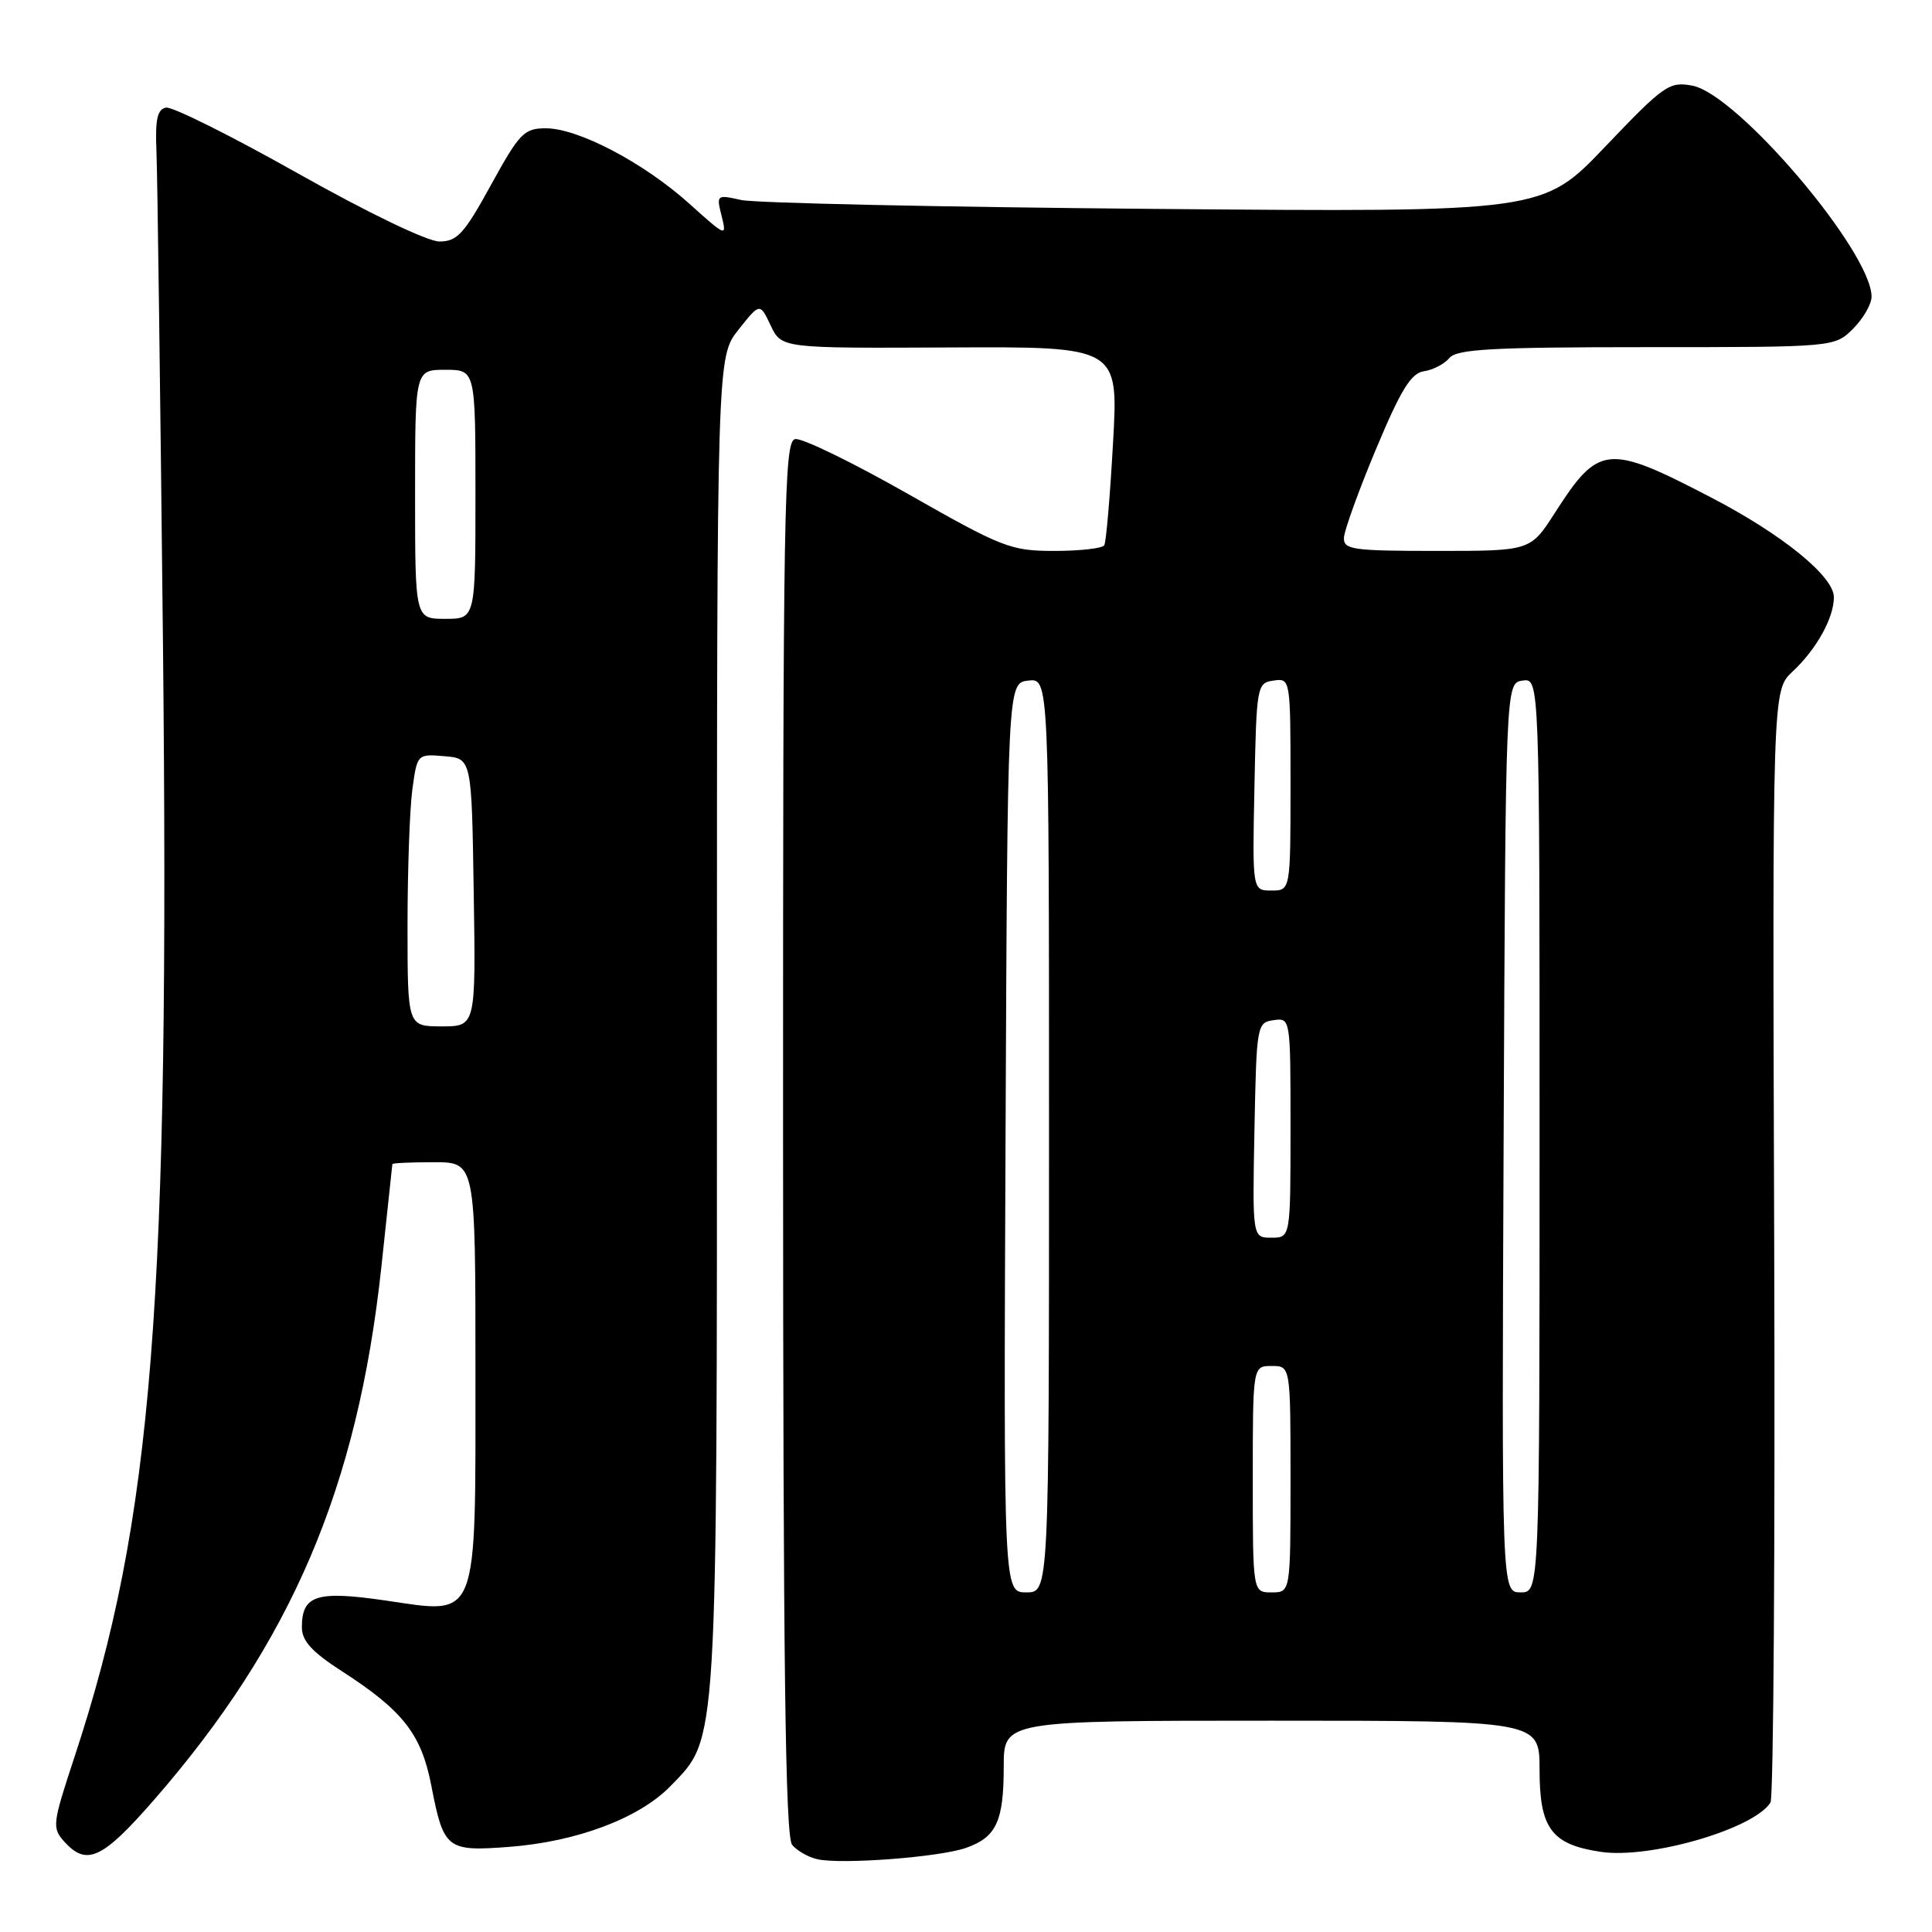 <?xml version="1.0" encoding="UTF-8" standalone="no"?>
<!DOCTYPE svg PUBLIC "-//W3C//DTD SVG 1.1//EN" "http://www.w3.org/Graphics/SVG/1.1/DTD/svg11.dtd" >
<svg xmlns="http://www.w3.org/2000/svg" xmlns:xlink="http://www.w3.org/1999/xlink" version="1.1" viewBox="0 0 256 256">
 <g >
 <path fill="currentColor"
d=" M 127.98 244.86 C 132.02 243.45 133.00 241.35 133.00 234.07 C 133.00 228.00 133.00 228.00 168.50 228.00 C 204.00 228.00 204.00 228.00 204.00 234.50 C 204.00 242.29 205.58 244.41 212.12 245.38 C 218.64 246.35 232.44 242.33 234.60 238.84 C 235.00 238.19 235.22 204.77 235.09 164.57 C 234.85 91.49 234.85 91.49 237.52 88.99 C 240.69 86.04 243.00 81.87 243.00 79.13 C 243.00 76.38 236.19 70.84 226.79 65.95 C 212.99 58.77 211.85 58.88 206.02 67.97 C 202.79 73.00 202.79 73.00 190.40 73.00 C 179.23 73.00 178.01 72.83 178.08 71.25 C 178.12 70.29 180.03 65.00 182.33 59.50 C 185.63 51.62 186.98 49.43 188.69 49.19 C 189.88 49.02 191.39 48.23 192.05 47.44 C 193.03 46.26 197.70 46.00 218.17 46.00 C 243.09 46.00 243.09 46.00 245.55 43.55 C 246.90 42.20 248.00 40.28 247.99 39.30 C 247.96 33.34 230.23 12.47 224.24 11.35 C 221.18 10.78 220.50 11.26 212.70 19.43 C 204.42 28.12 204.42 28.12 152.96 27.68 C 124.66 27.44 100.02 26.91 98.20 26.50 C 94.96 25.77 94.91 25.81 95.62 28.62 C 96.32 31.43 96.23 31.39 91.34 26.99 C 85.30 21.56 76.62 17.00 72.33 17.00 C 69.44 17.00 68.84 17.63 65.06 24.50 C 61.50 30.99 60.58 32.00 58.22 32.00 C 56.65 32.00 48.77 28.21 39.50 22.99 C 30.70 18.03 22.82 14.10 22.00 14.26 C 20.85 14.47 20.55 15.81 20.73 20.02 C 20.86 23.03 21.24 52.20 21.59 84.82 C 22.51 172.90 20.26 201.32 9.87 232.81 C 6.93 241.73 6.87 242.20 8.55 244.06 C 11.49 247.30 13.58 246.32 20.36 238.55 C 38.60 217.64 47.36 197.15 50.52 168.00 C 51.32 160.57 51.98 154.39 51.99 154.25 C 52.00 154.11 54.48 154.00 57.50 154.00 C 63.00 154.00 63.00 154.00 63.00 181.39 C 63.00 215.27 63.53 213.89 51.11 212.08 C 41.95 210.74 40.00 211.36 40.00 215.63 C 40.00 217.42 41.33 218.88 45.25 221.41 C 53.38 226.65 55.82 229.76 57.14 236.55 C 58.79 245.05 59.18 245.35 67.48 244.72 C 76.47 244.03 84.73 240.91 88.86 236.65 C 95.15 230.15 95.00 232.63 95.00 135.48 C 95.00 47.28 95.00 47.28 97.85 43.69 C 100.69 40.11 100.69 40.11 102.12 43.13 C 103.55 46.15 103.55 46.15 125.88 46.04 C 148.21 45.93 148.21 45.93 147.48 58.72 C 147.09 65.75 146.57 71.84 146.32 72.25 C 146.08 72.66 143.12 73.00 139.74 73.00 C 133.93 73.00 132.87 72.59 120.28 65.43 C 112.96 61.27 106.24 58.00 105.36 58.18 C 103.89 58.47 103.75 66.75 103.76 150.76 C 103.77 220.42 104.06 243.37 104.96 244.45 C 105.61 245.24 107.13 246.10 108.32 246.36 C 111.55 247.07 124.46 246.09 127.98 244.86 Z  M 133.24 150.75 C 133.50 90.50 133.50 90.50 136.25 90.18 C 139.00 89.87 139.00 89.87 139.00 150.43 C 139.00 211.00 139.00 211.00 135.99 211.00 C 132.98 211.00 132.98 211.00 133.24 150.75 Z  M 166.00 196.00 C 166.00 181.00 166.00 181.00 168.50 181.00 C 171.00 181.00 171.00 181.00 171.00 196.00 C 171.00 211.00 171.00 211.00 168.50 211.00 C 166.00 211.00 166.00 211.00 166.00 196.00 Z  M 199.24 150.75 C 199.50 90.50 199.50 90.50 201.75 90.18 C 204.00 89.86 204.00 89.86 204.00 150.43 C 204.00 211.00 204.00 211.00 201.49 211.00 C 198.98 211.00 198.98 211.00 199.24 150.75 Z  M 166.22 149.75 C 166.49 135.83 166.55 135.49 168.75 135.18 C 171.00 134.86 171.00 134.89 171.00 149.43 C 171.00 164.00 171.00 164.00 168.47 164.00 C 165.95 164.00 165.95 164.00 166.22 149.75 Z  M 54.00 122.64 C 54.00 115.29 54.29 107.17 54.64 104.59 C 55.28 99.91 55.30 99.90 58.89 100.20 C 62.50 100.50 62.50 100.50 62.77 118.25 C 63.05 136.00 63.05 136.00 58.52 136.00 C 54.00 136.00 54.00 136.00 54.00 122.64 Z  M 166.22 104.25 C 166.49 90.85 166.56 90.49 168.75 90.18 C 170.99 89.86 171.00 89.91 171.00 103.93 C 171.00 118.00 171.00 118.00 168.47 118.00 C 165.94 118.00 165.94 118.00 166.22 104.25 Z  M 55.00 65.50 C 55.00 49.00 55.00 49.00 59.00 49.00 C 63.00 49.00 63.00 49.00 63.00 65.50 C 63.00 82.00 63.00 82.00 59.00 82.00 C 55.00 82.00 55.00 82.00 55.00 65.50 Z "/>
</g>
</svg>